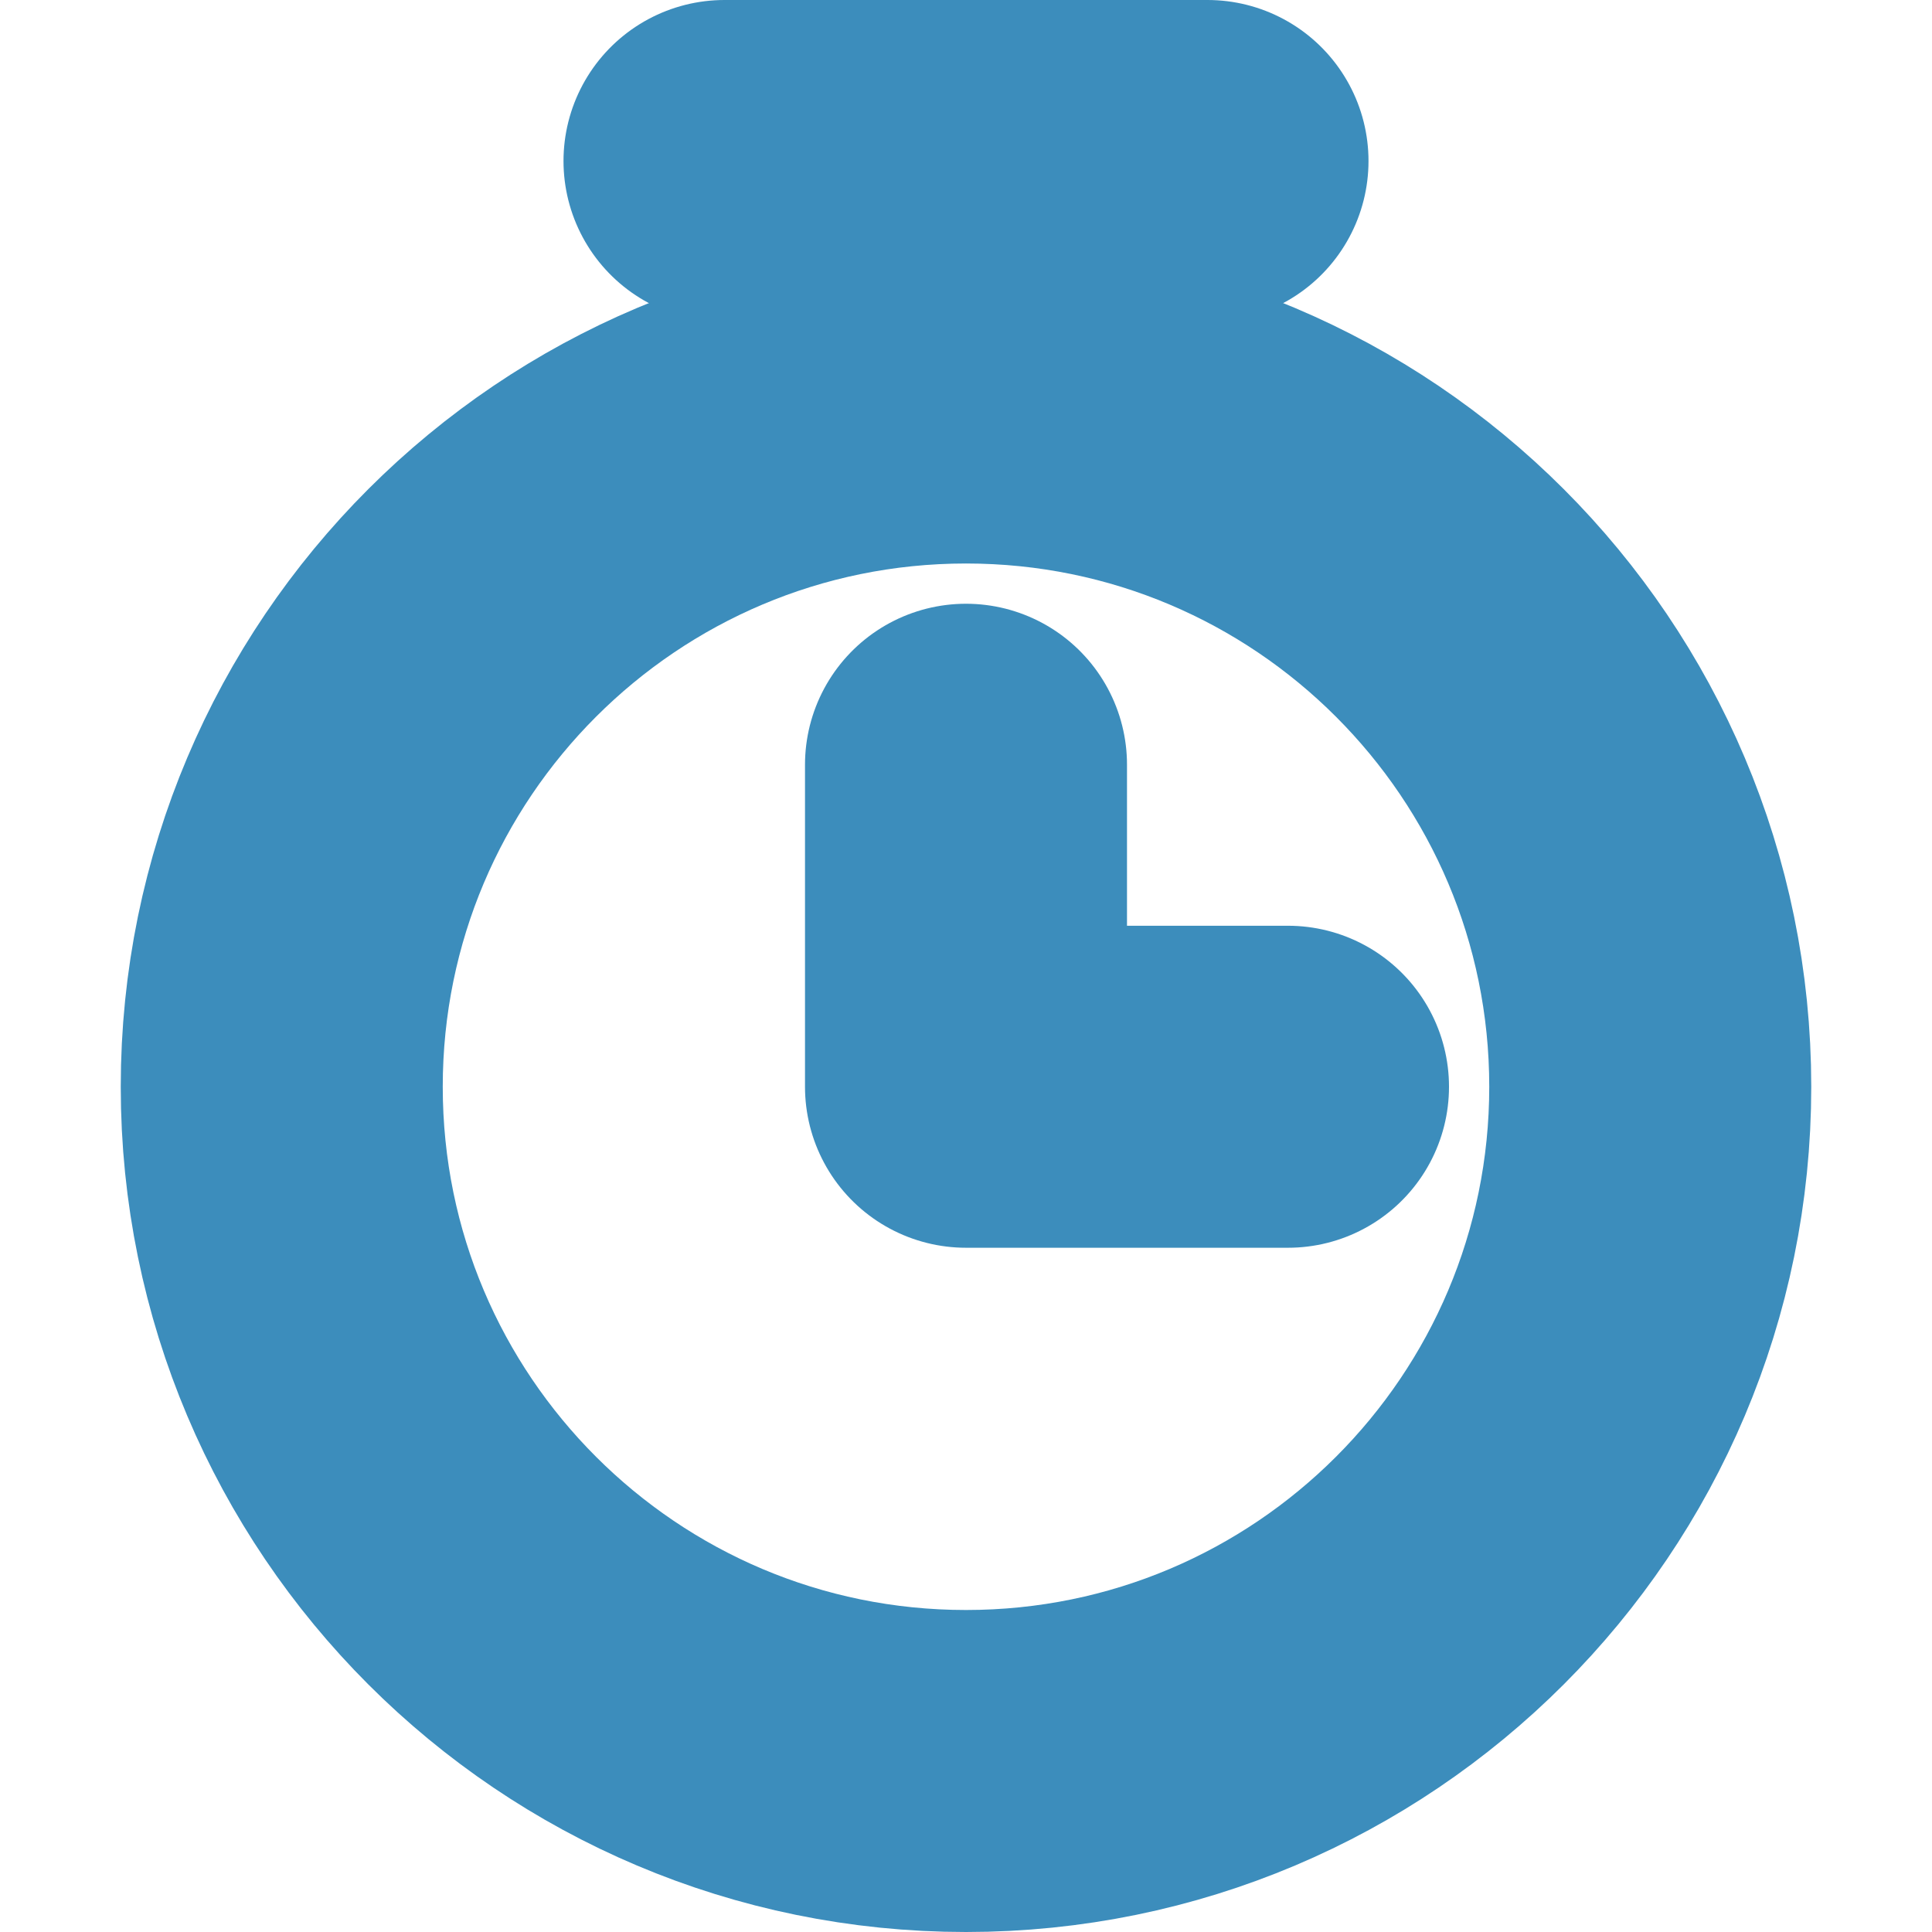 <svg width="24" height="24" viewBox="0 0 24 24" fill="none" xmlns="http://www.w3.org/2000/svg">
<g id="icon-park-outline:stopwatch-start">
<g id="Group">
<path id="Vector" d="M12 22C16.695 22 20.5 18.195 20.5 13.5C20.5 8.806 16.695 5 12 5C7.306 5 3.5 8.806 3.5 13.5C3.5 18.195 7.306 22 12 22Z" stroke="#3C8DBC" stroke-width="4" stroke-linejoin="round"/>
<path id="Vector_2" d="M9 2H15M12 9.5V13.5M16 13.5H12M12 2V4" stroke="#3C8DBC" stroke-width="4" stroke-linecap="round" stroke-linejoin="round"/>
</g>
</g>
</svg>
